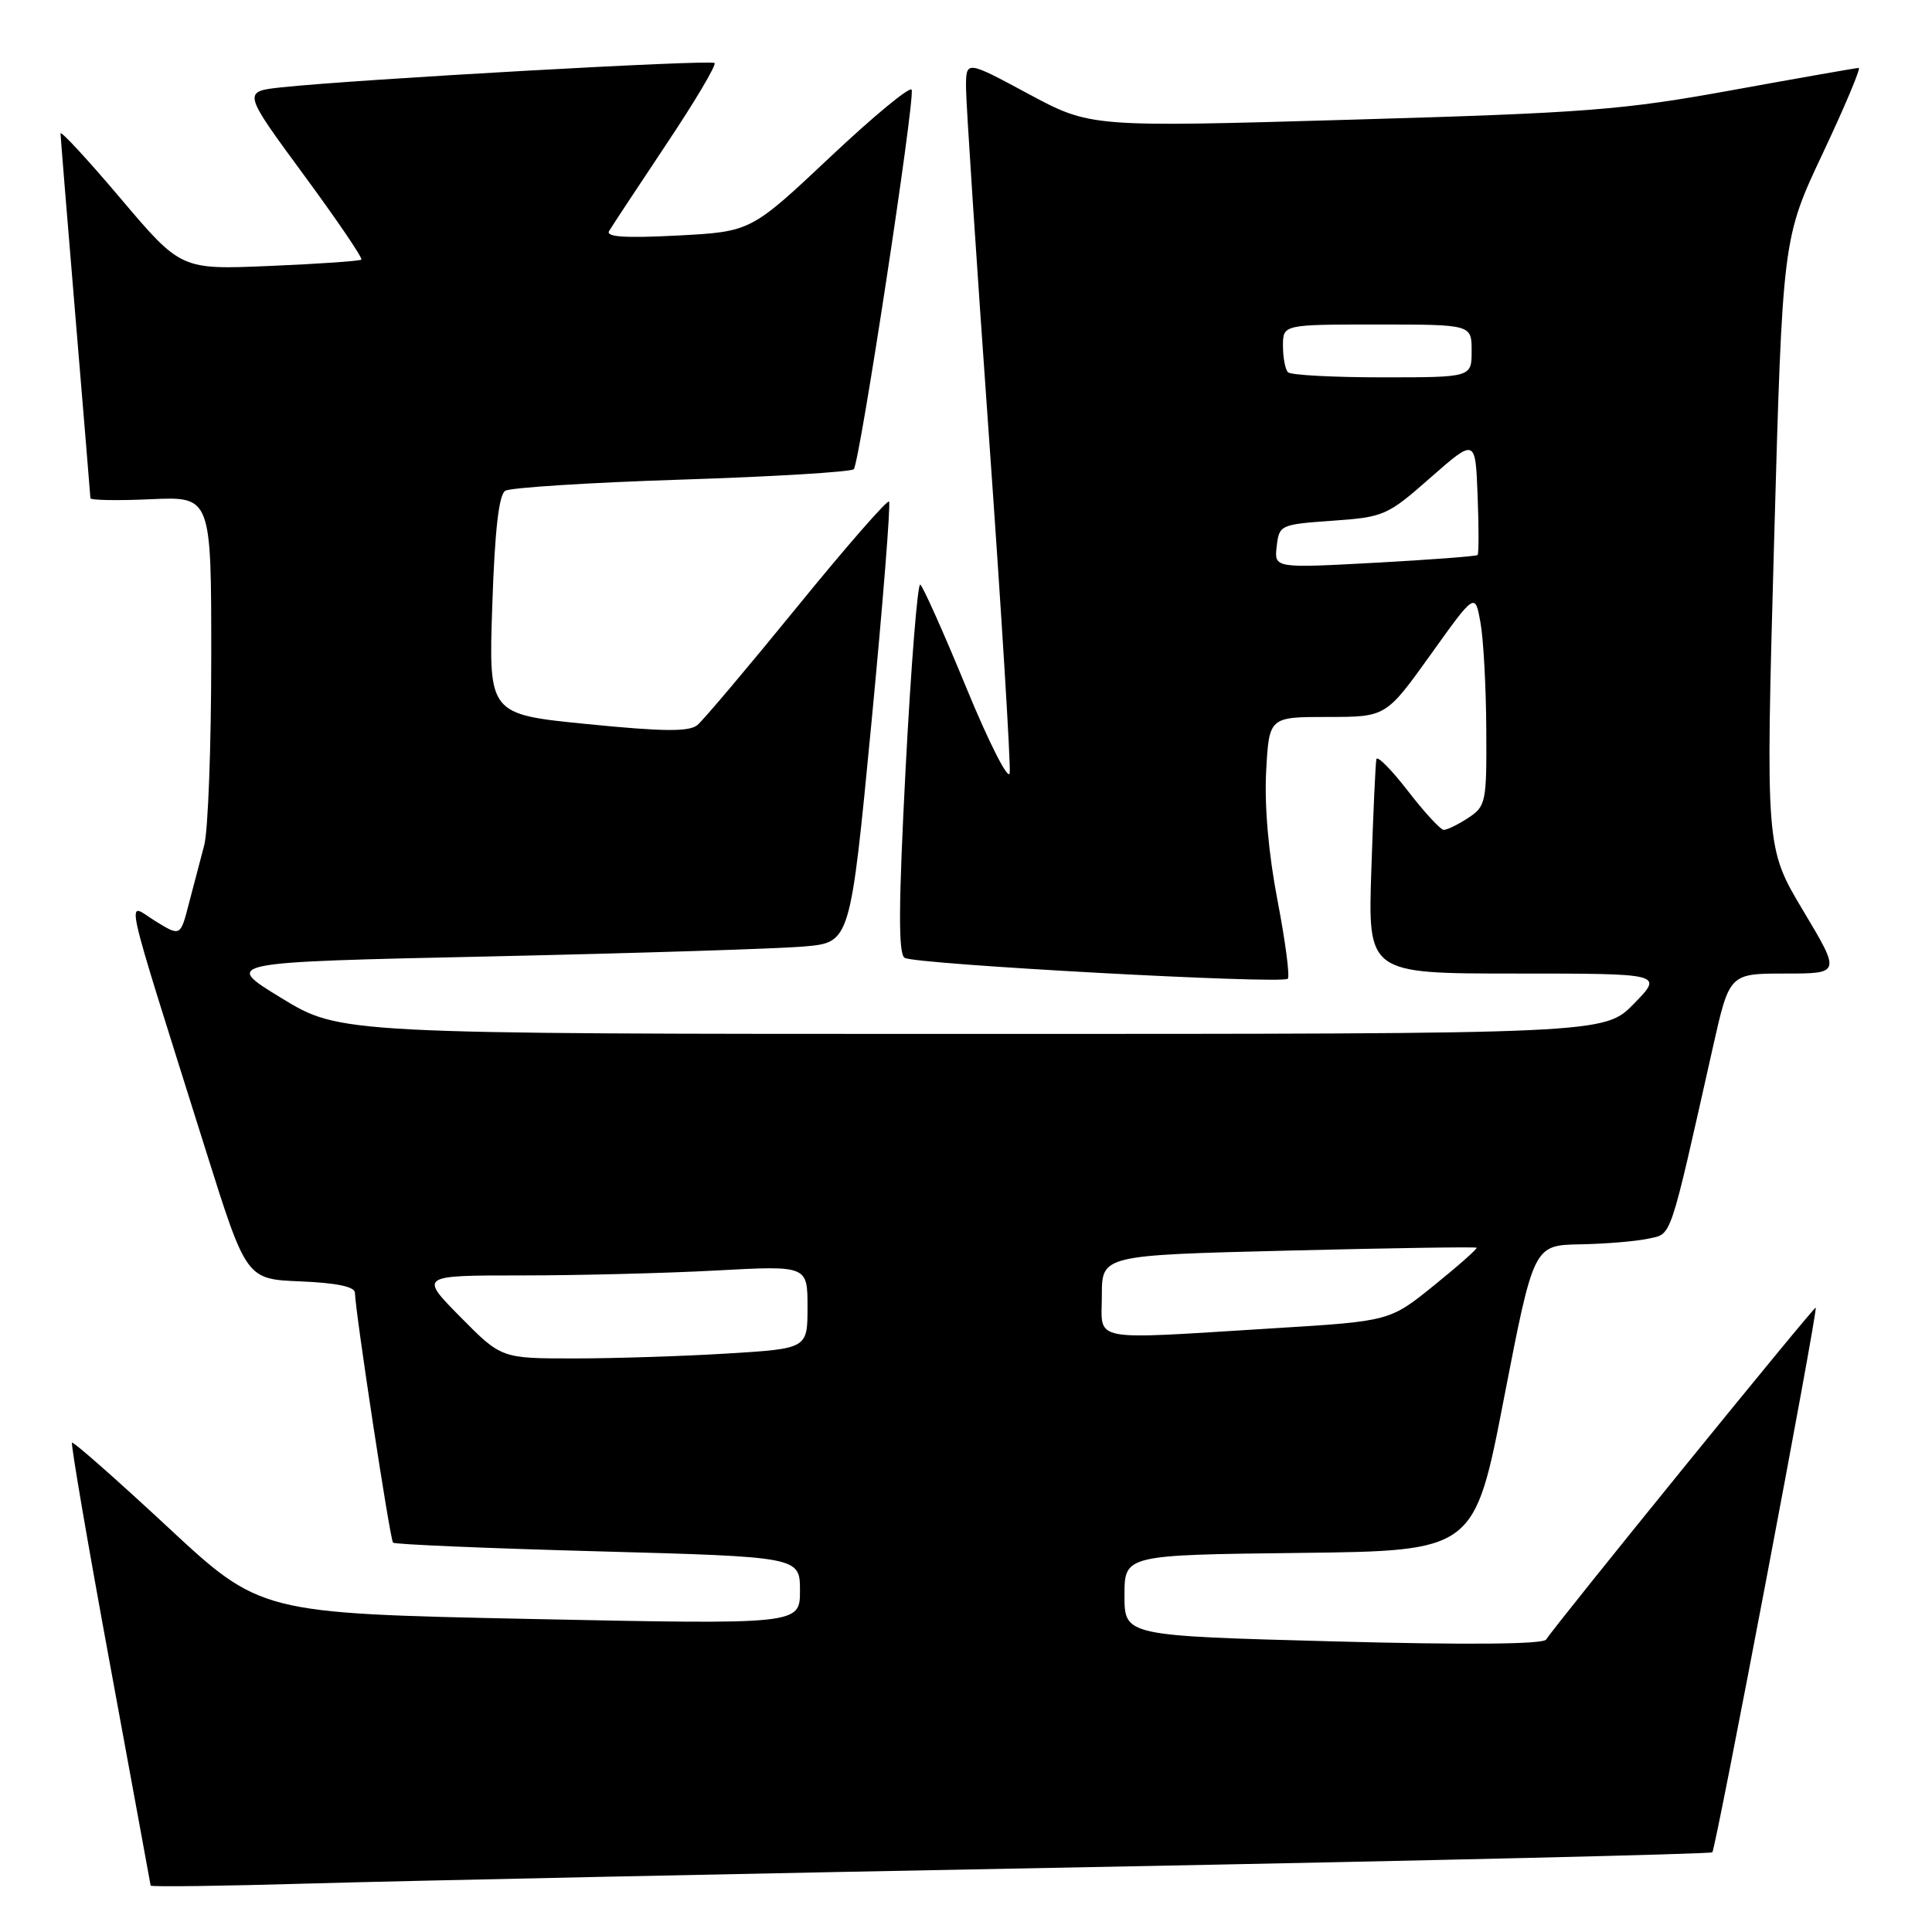 <?xml version="1.0" encoding="UTF-8" standalone="no"?>
<!DOCTYPE svg PUBLIC "-//W3C//DTD SVG 1.1//EN" "http://www.w3.org/Graphics/SVG/1.1/DTD/svg11.dtd" >
<svg xmlns="http://www.w3.org/2000/svg" xmlns:xlink="http://www.w3.org/1999/xlink" version="1.1" viewBox="0 0 256 256">
 <g >
 <path fill="currentColor"
d=" M 144.49 247.40 C 189.59 246.54 226.67 245.66 226.89 245.44 C 227.36 244.97 240.91 173.61 240.59 173.27 C 240.40 173.06 206.29 215.05 204.87 217.25 C 204.46 217.88 194.38 217.97 176.62 217.49 C 149.00 216.75 149.00 216.75 149.00 211.40 C 149.00 206.04 149.00 206.04 172.18 205.77 C 195.37 205.50 195.37 205.50 199.29 185.25 C 203.22 165.00 203.22 165.00 209.36 164.88 C 212.74 164.82 216.81 164.48 218.40 164.13 C 221.57 163.44 221.12 164.78 226.97 138.75 C 229.16 129.00 229.16 129.00 236.54 129.00 C 243.91 129.00 243.91 129.00 238.93 120.67 C 233.95 112.34 233.95 112.34 235.07 71.98 C 236.20 31.61 236.20 31.61 241.53 20.31 C 244.46 14.09 246.60 9.00 246.29 9.00 C 245.98 9.00 238.47 10.32 229.61 11.93 C 215.02 14.59 210.25 14.96 179.00 15.86 C 144.50 16.86 144.50 16.86 136.25 12.43 C 128.00 7.99 128.00 7.99 128.00 11.59 C 128.00 13.57 129.37 34.38 131.04 57.84 C 132.71 81.30 133.94 101.37 133.79 102.44 C 133.63 103.51 131.04 98.42 128.04 91.12 C 125.04 83.83 122.29 77.68 121.94 77.46 C 121.59 77.24 120.72 88.12 120.01 101.64 C 119.05 120.04 119.02 126.39 119.87 126.92 C 121.26 127.78 169.90 130.43 170.64 129.69 C 170.93 129.40 170.32 124.74 169.28 119.33 C 168.09 113.15 167.53 106.81 167.77 102.25 C 168.16 95.00 168.16 95.00 175.91 95.00 C 183.65 95.00 183.65 95.00 189.56 86.75 C 195.46 78.50 195.46 78.50 196.17 82.50 C 196.57 84.70 196.91 91.06 196.94 96.63 C 197.00 106.33 196.89 106.84 194.54 108.38 C 193.18 109.27 191.72 109.98 191.29 109.96 C 190.85 109.93 188.72 107.61 186.55 104.80 C 184.38 101.99 182.50 100.09 182.38 100.59 C 182.26 101.09 181.96 107.69 181.71 115.25 C 181.25 129.00 181.25 129.00 200.83 129.00 C 220.41 129.00 220.41 129.00 216.50 133.00 C 212.59 137.00 212.59 137.00 128.83 137.00 C 45.07 137.00 45.07 137.00 37.29 132.25 C 29.50 127.50 29.50 127.50 65.00 126.73 C 84.53 126.30 103.24 125.71 106.59 125.41 C 112.67 124.88 112.67 124.88 115.46 95.89 C 116.99 79.95 118.04 66.71 117.80 66.46 C 117.55 66.22 112.06 72.51 105.59 80.46 C 99.12 88.40 93.19 95.43 92.41 96.07 C 91.32 96.98 87.94 96.95 77.87 95.95 C 64.74 94.65 64.74 94.65 65.23 80.22 C 65.56 70.31 66.10 65.55 66.95 65.03 C 67.63 64.61 78.16 63.94 90.34 63.55 C 102.53 63.16 112.79 62.53 113.13 62.17 C 113.91 61.35 121.25 13.24 120.80 11.90 C 120.62 11.37 115.76 15.38 109.99 20.82 C 99.49 30.70 99.49 30.70 89.77 31.21 C 82.81 31.57 80.24 31.40 80.71 30.61 C 81.07 30.00 84.47 24.85 88.26 19.16 C 92.06 13.48 94.95 8.61 94.68 8.35 C 94.21 7.87 47.27 10.51 37.32 11.57 C 32.14 12.13 32.14 12.13 40.20 23.10 C 44.64 29.13 48.10 34.22 47.88 34.40 C 47.67 34.59 42.21 34.97 35.74 35.24 C 23.98 35.74 23.98 35.74 15.99 26.31 C 11.60 21.12 8.01 17.24 8.02 17.69 C 8.03 18.13 8.92 29.07 10.00 42.00 C 11.08 54.93 11.97 65.73 11.98 66.01 C 11.99 66.29 15.60 66.35 20.00 66.15 C 28.00 65.79 28.00 65.79 27.99 87.14 C 27.99 98.89 27.57 110.08 27.06 112.00 C 26.55 113.92 25.63 117.43 25.01 119.80 C 23.90 124.10 23.90 124.10 20.52 122.01 C 16.67 119.63 15.98 116.50 27.29 152.50 C 32.64 169.50 32.64 169.50 39.82 169.79 C 44.58 169.99 47.01 170.49 47.03 171.29 C 47.09 173.89 51.68 204.02 52.08 204.41 C 52.31 204.64 64.54 205.16 79.25 205.56 C 106.00 206.29 106.00 206.29 106.00 210.77 C 106.00 215.26 106.00 215.26 70.26 214.52 C 34.51 213.77 34.51 213.77 22.18 202.30 C 15.39 195.99 9.70 190.98 9.54 191.16 C 9.37 191.35 11.63 204.55 14.57 220.50 C 17.51 236.45 19.93 249.66 19.96 249.85 C 19.98 250.04 29.56 249.91 41.25 249.57 C 52.94 249.23 99.40 248.25 144.49 247.40 Z  M 61.00 174.50 C 55.57 169.00 55.57 169.00 69.13 169.00 C 76.58 169.00 88.16 168.71 94.84 168.35 C 107.00 167.69 107.00 167.69 107.00 173.19 C 107.00 178.70 107.00 178.70 96.34 179.35 C 90.48 179.71 81.36 180.00 76.06 180.00 C 66.43 180.00 66.43 180.00 61.00 174.50 Z  M 146.00 171.66 C 146.00 166.32 146.00 166.32 170.71 165.71 C 184.31 165.37 195.53 165.20 195.66 165.33 C 195.79 165.46 193.26 167.70 190.03 170.31 C 184.16 175.06 184.16 175.06 168.83 176.00 C 143.97 177.53 146.00 177.92 146.00 171.66 Z  M 169.17 72.40 C 169.49 69.56 169.65 69.49 176.56 69.00 C 183.38 68.52 183.84 68.32 189.56 63.28 C 195.50 58.07 195.50 58.07 195.79 65.66 C 195.96 69.83 195.95 73.38 195.79 73.54 C 195.63 73.71 189.49 74.17 182.17 74.57 C 168.84 75.29 168.84 75.29 169.17 72.40 Z  M 170.67 49.33 C 170.30 48.97 170.00 47.39 170.00 45.83 C 170.00 43.00 170.00 43.00 182.50 43.00 C 195.00 43.00 195.00 43.00 195.00 46.50 C 195.00 50.00 195.00 50.00 183.17 50.00 C 176.66 50.00 171.03 49.70 170.67 49.33 Z "/>
</g>
</svg>